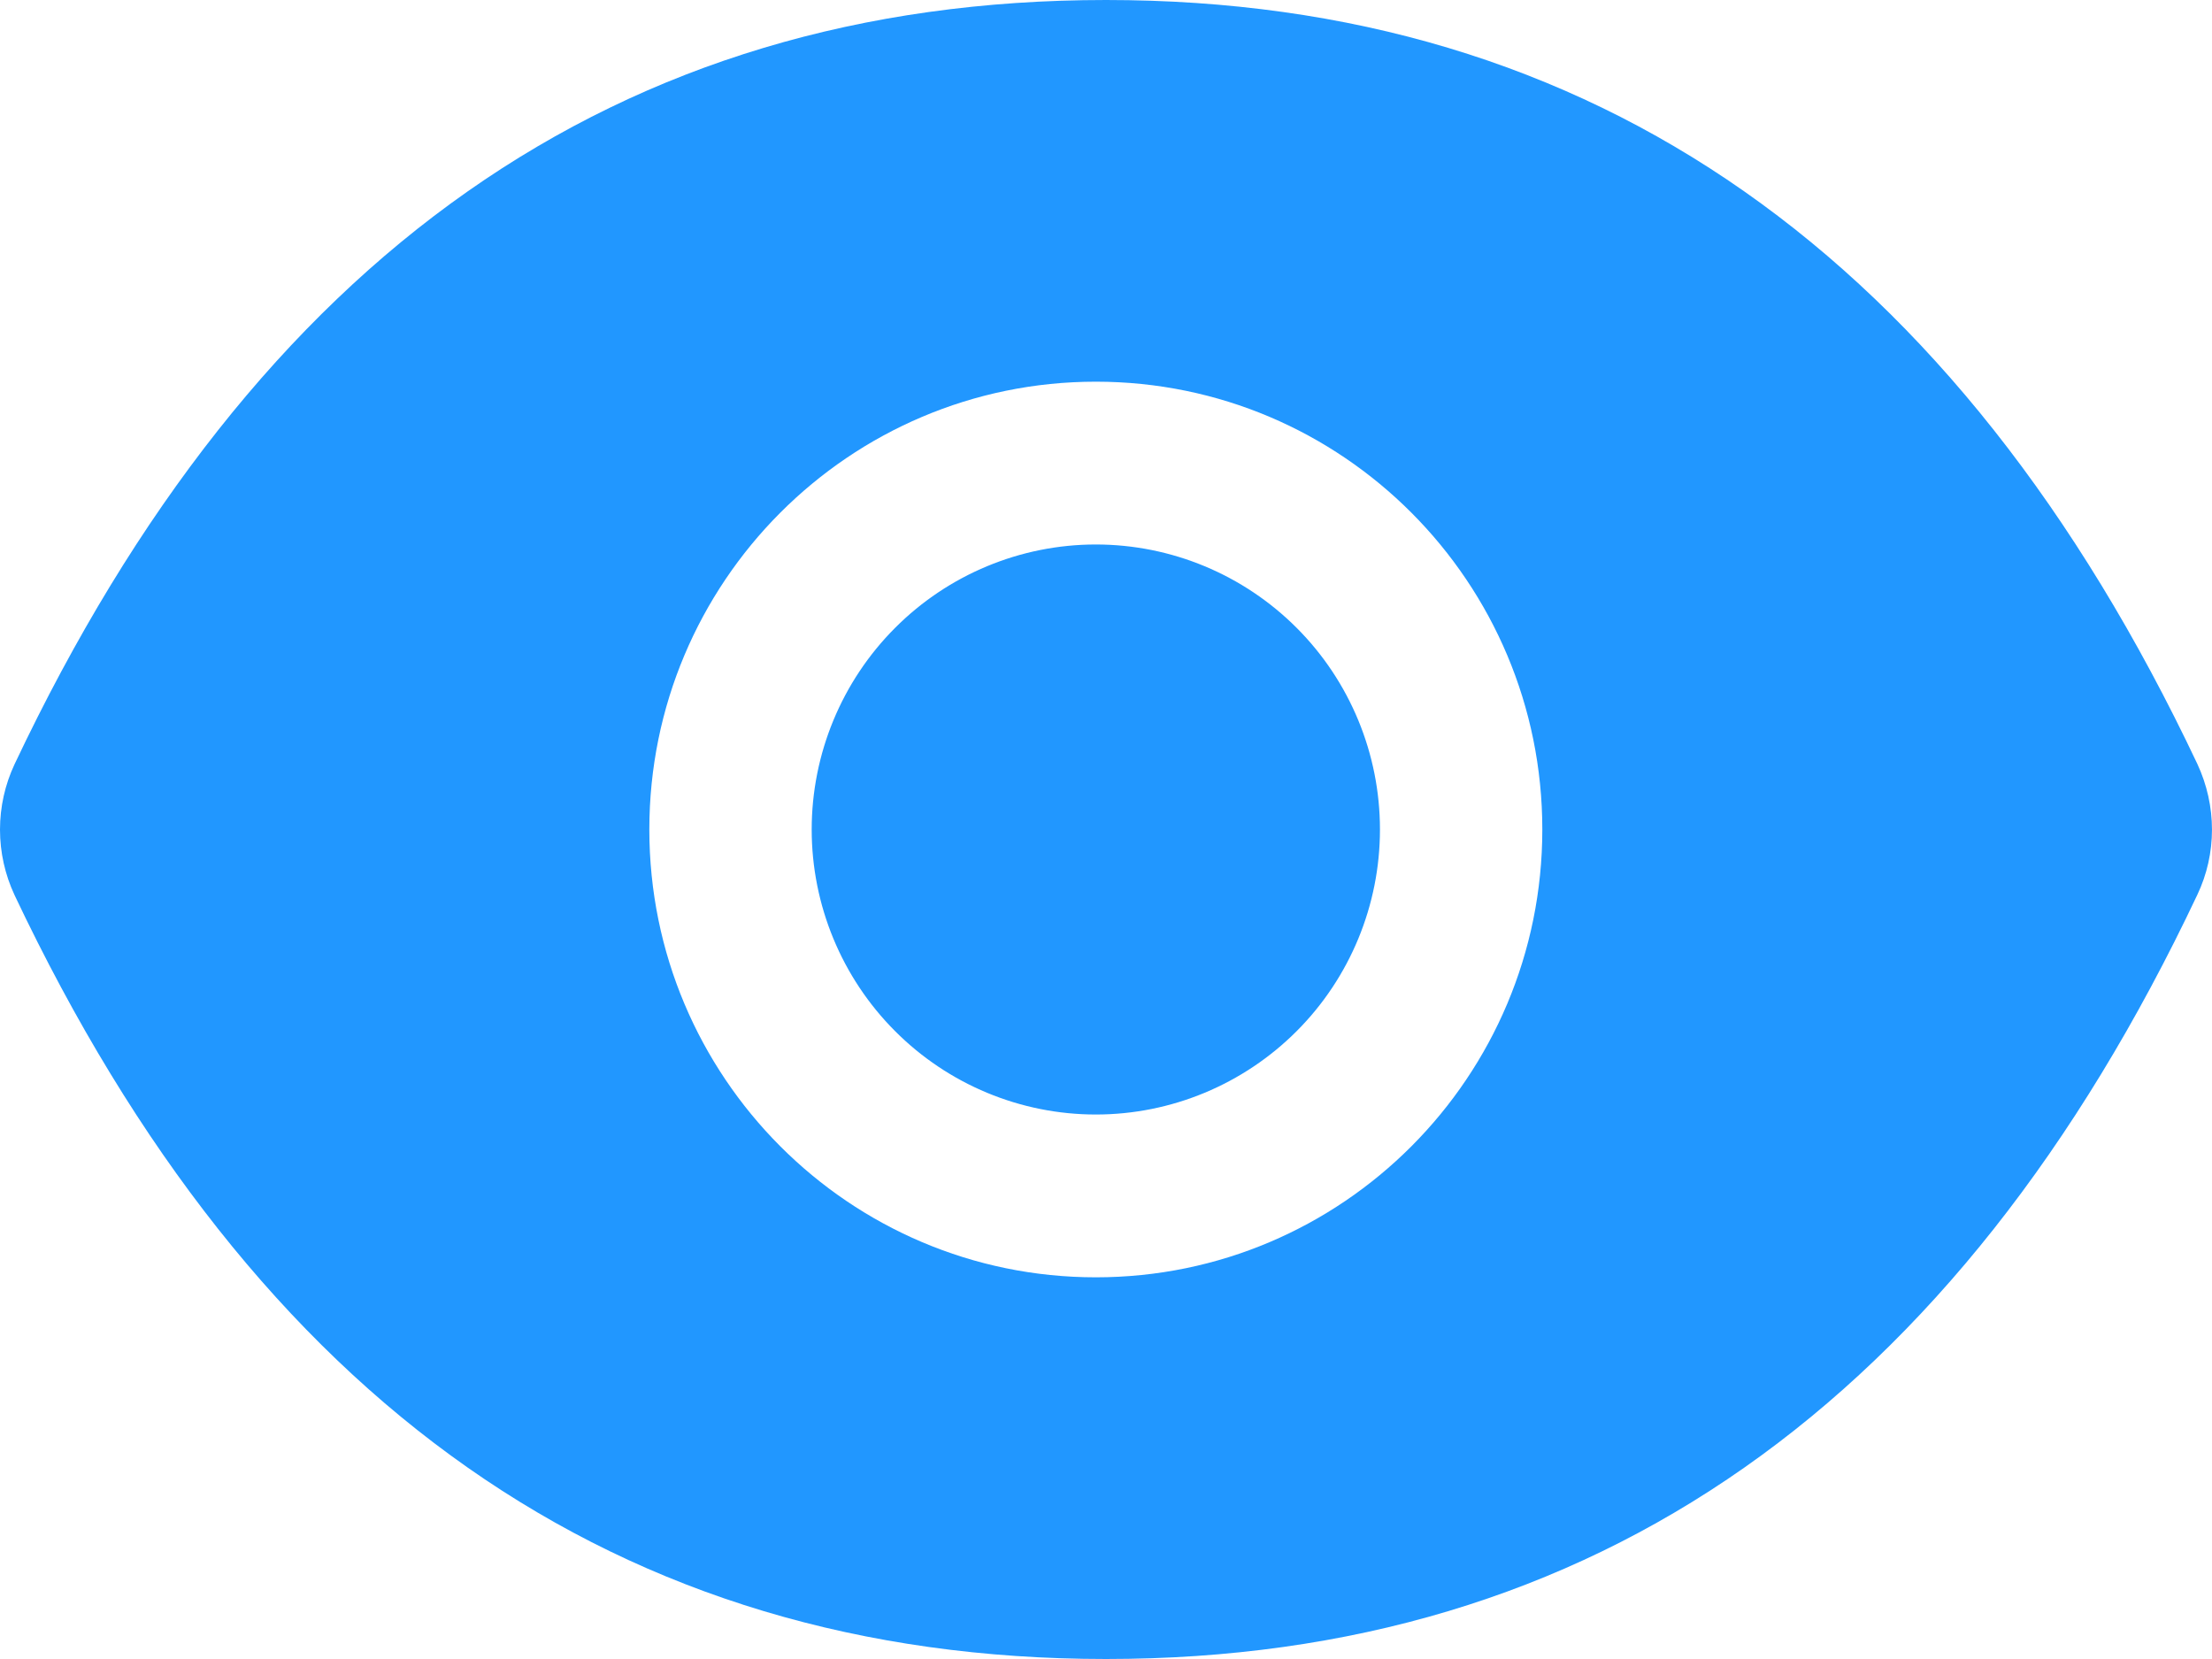 <svg width="20" height="15" viewBox="0 0 20 15" fill="none" xmlns="http://www.w3.org/2000/svg">
  <path d="M7.339 7.5C7.339 8.183 7.61 8.839 8.092 9.322C8.573 9.805 9.227 10.077 9.908 10.077C10.59 10.077 11.243 9.805 11.725 9.322C12.207 8.839 12.477 8.183 12.477 7.5C12.477 6.817 12.207 6.161 11.725 5.678C11.243 5.195 10.59 4.923 9.908 4.923C9.227 4.923 8.573 5.195 8.092 5.678C7.61 6.161 7.339 6.817 7.339 7.5ZM19.867 6.906C17.693 2.312 14.406 0 10 0C5.591 0 2.307 2.312 0.132 6.909C0.045 7.094 0 7.296 0 7.501C0 7.706 0.045 7.908 0.132 8.094C2.307 12.688 5.594 15 10 15C14.409 15 17.693 12.688 19.867 8.091C20.044 7.719 20.044 7.286 19.867 6.906ZM9.908 11.549C7.679 11.549 5.871 9.736 5.871 7.5C5.871 5.264 7.679 3.451 9.908 3.451C12.138 3.451 13.945 5.264 13.945 7.5C13.945 9.736 12.138 11.549 9.908 11.549Z" fill="#2197FF"/>
</svg>
